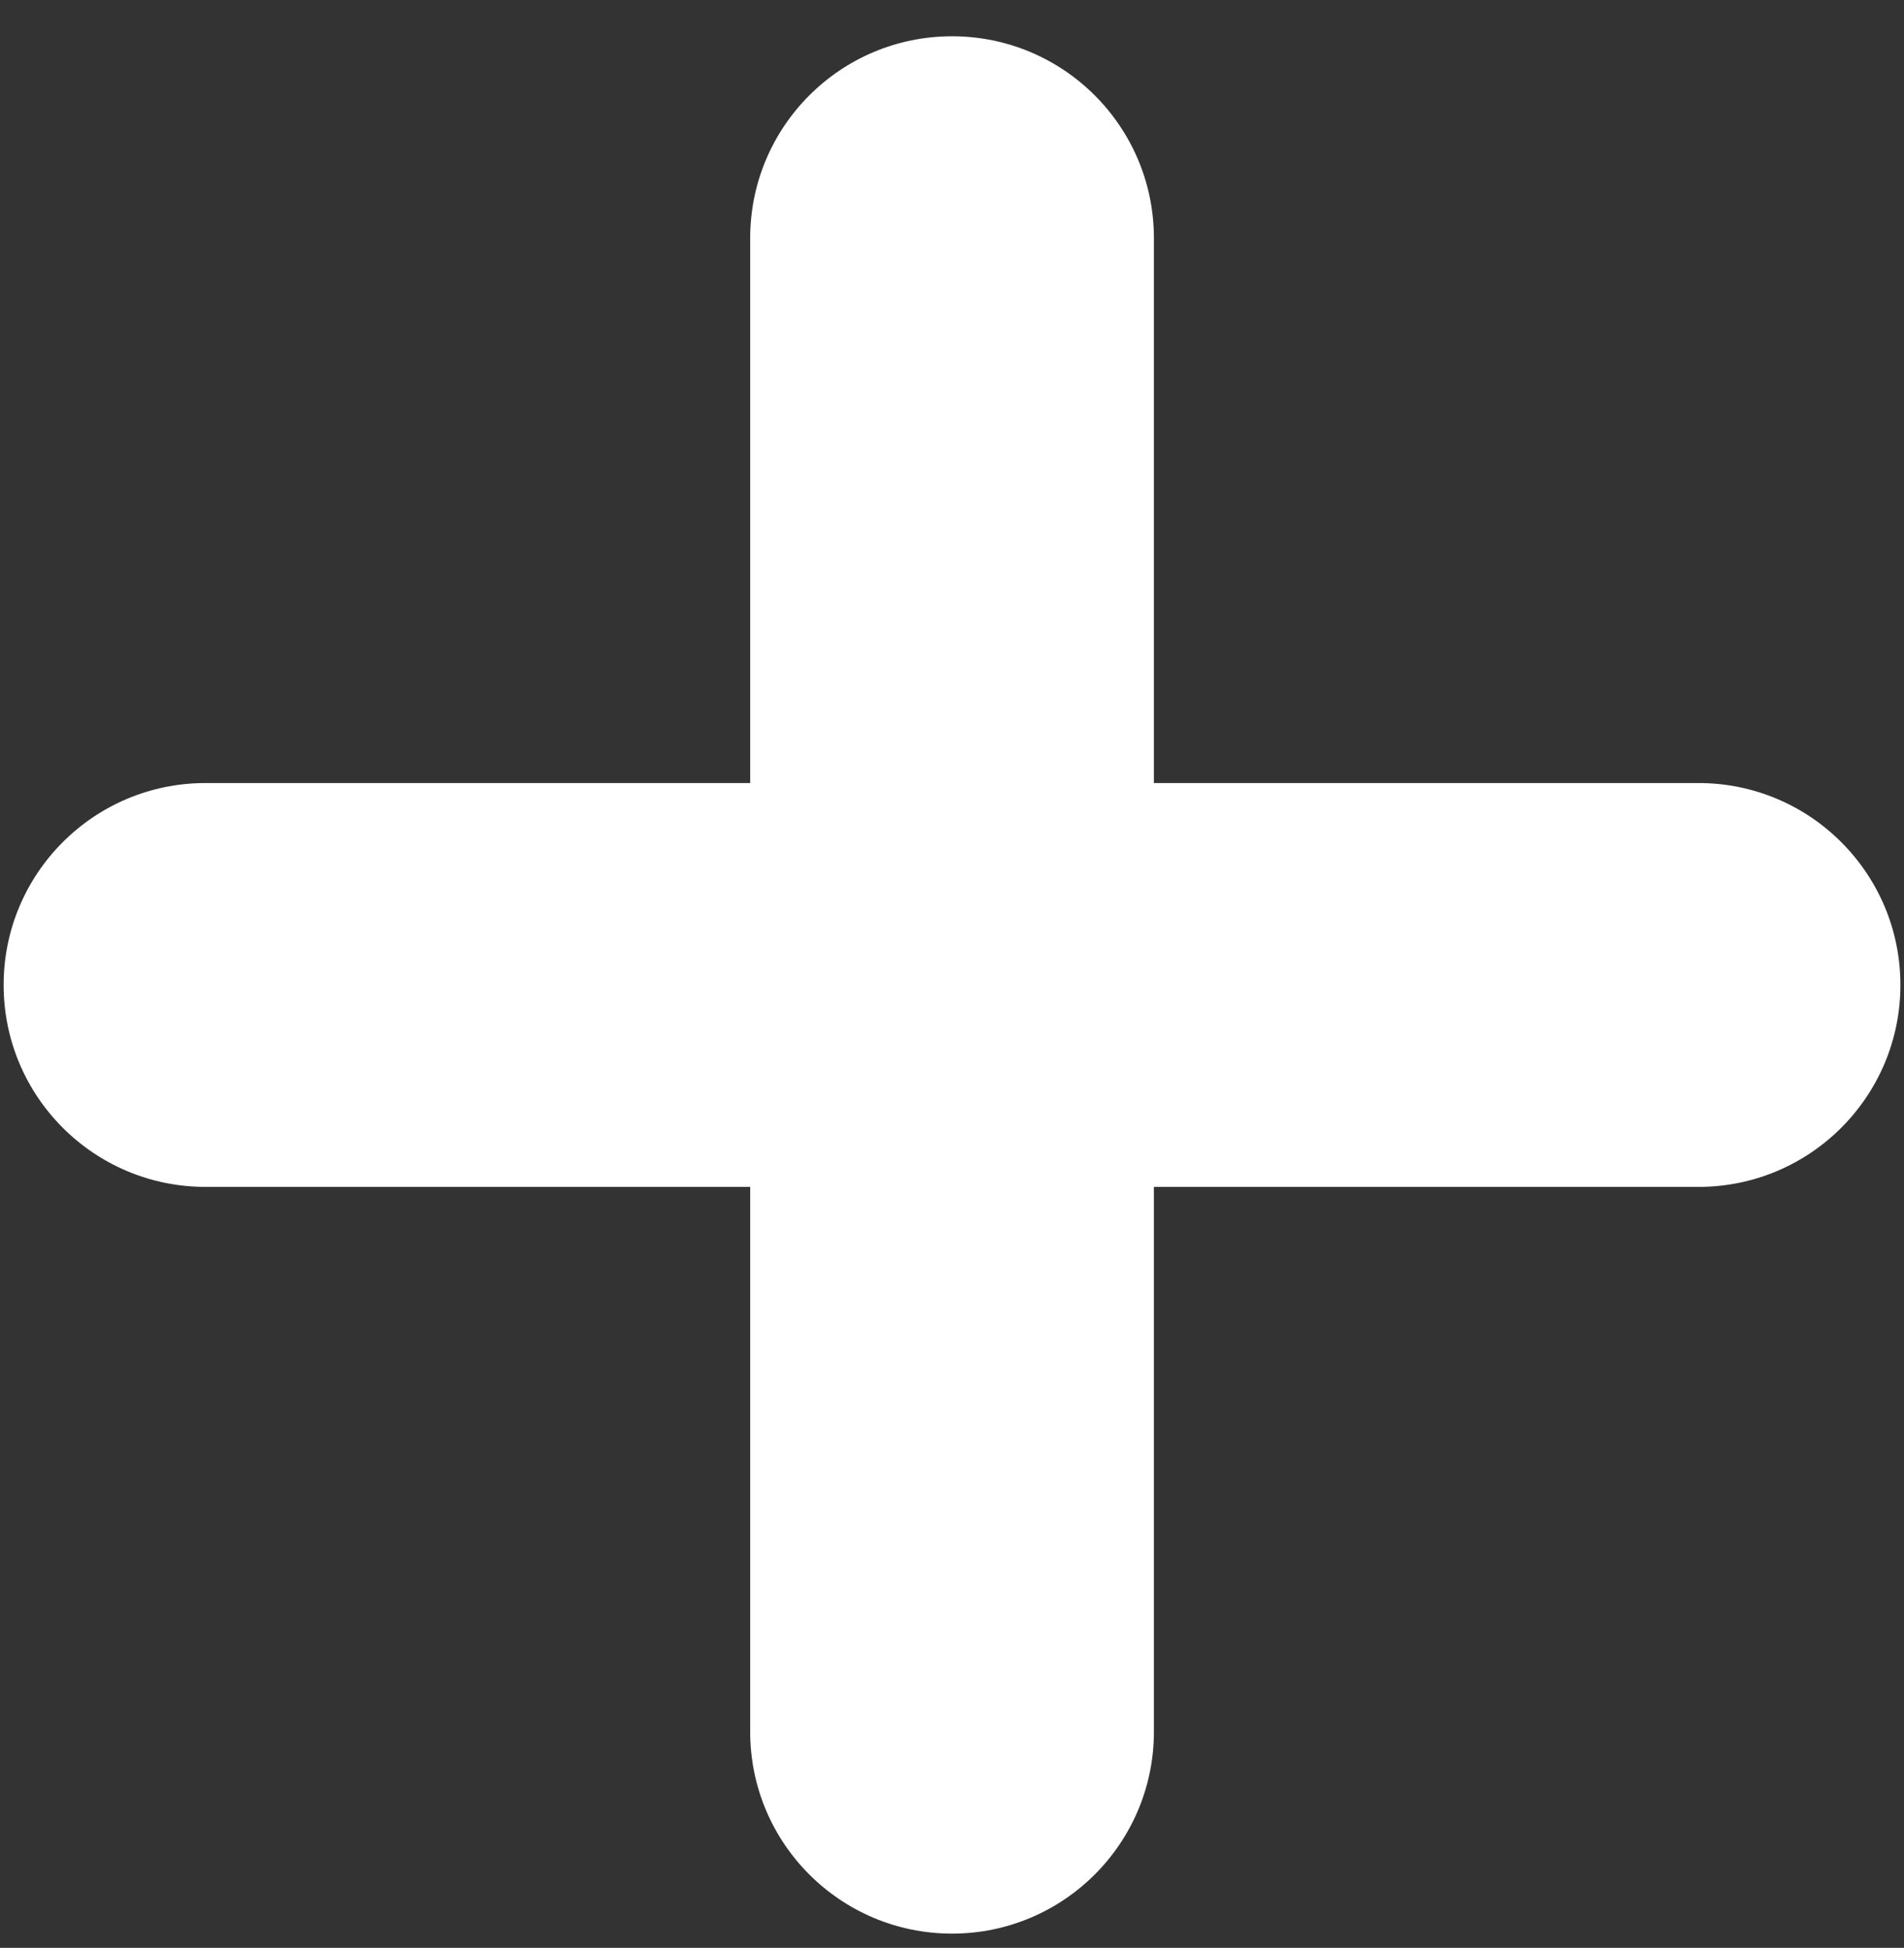 <svg width="44" height="45" viewBox="0 0 44 45" fill="none" xmlns="http://www.w3.org/2000/svg">
<rect x="0" y="0" width="44" height="45" fill="#333333" stroke="none"/>
<path fill-rule="evenodd" clip-rule="evenodd" d="M0.084 22.755C0.084 20.178 2.172 18.09 4.749 18.09H39.252C41.828 18.09 43.917 20.178 43.917 22.755C43.917 25.331 41.828 27.42 39.252 27.42H4.749C2.172 27.42 0.084 25.331 0.084 22.755Z" fill="white"/>
<path fill-rule="evenodd" clip-rule="evenodd" d="M22.001 0.838C24.577 0.838 26.666 2.926 26.666 5.503L26.666 40.006C26.666 42.583 24.577 44.671 22.001 44.671C19.424 44.671 17.336 42.583 17.336 40.006L17.336 5.503C17.336 2.926 19.424 0.838 22.001 0.838Z" fill="white"/>
</svg>
